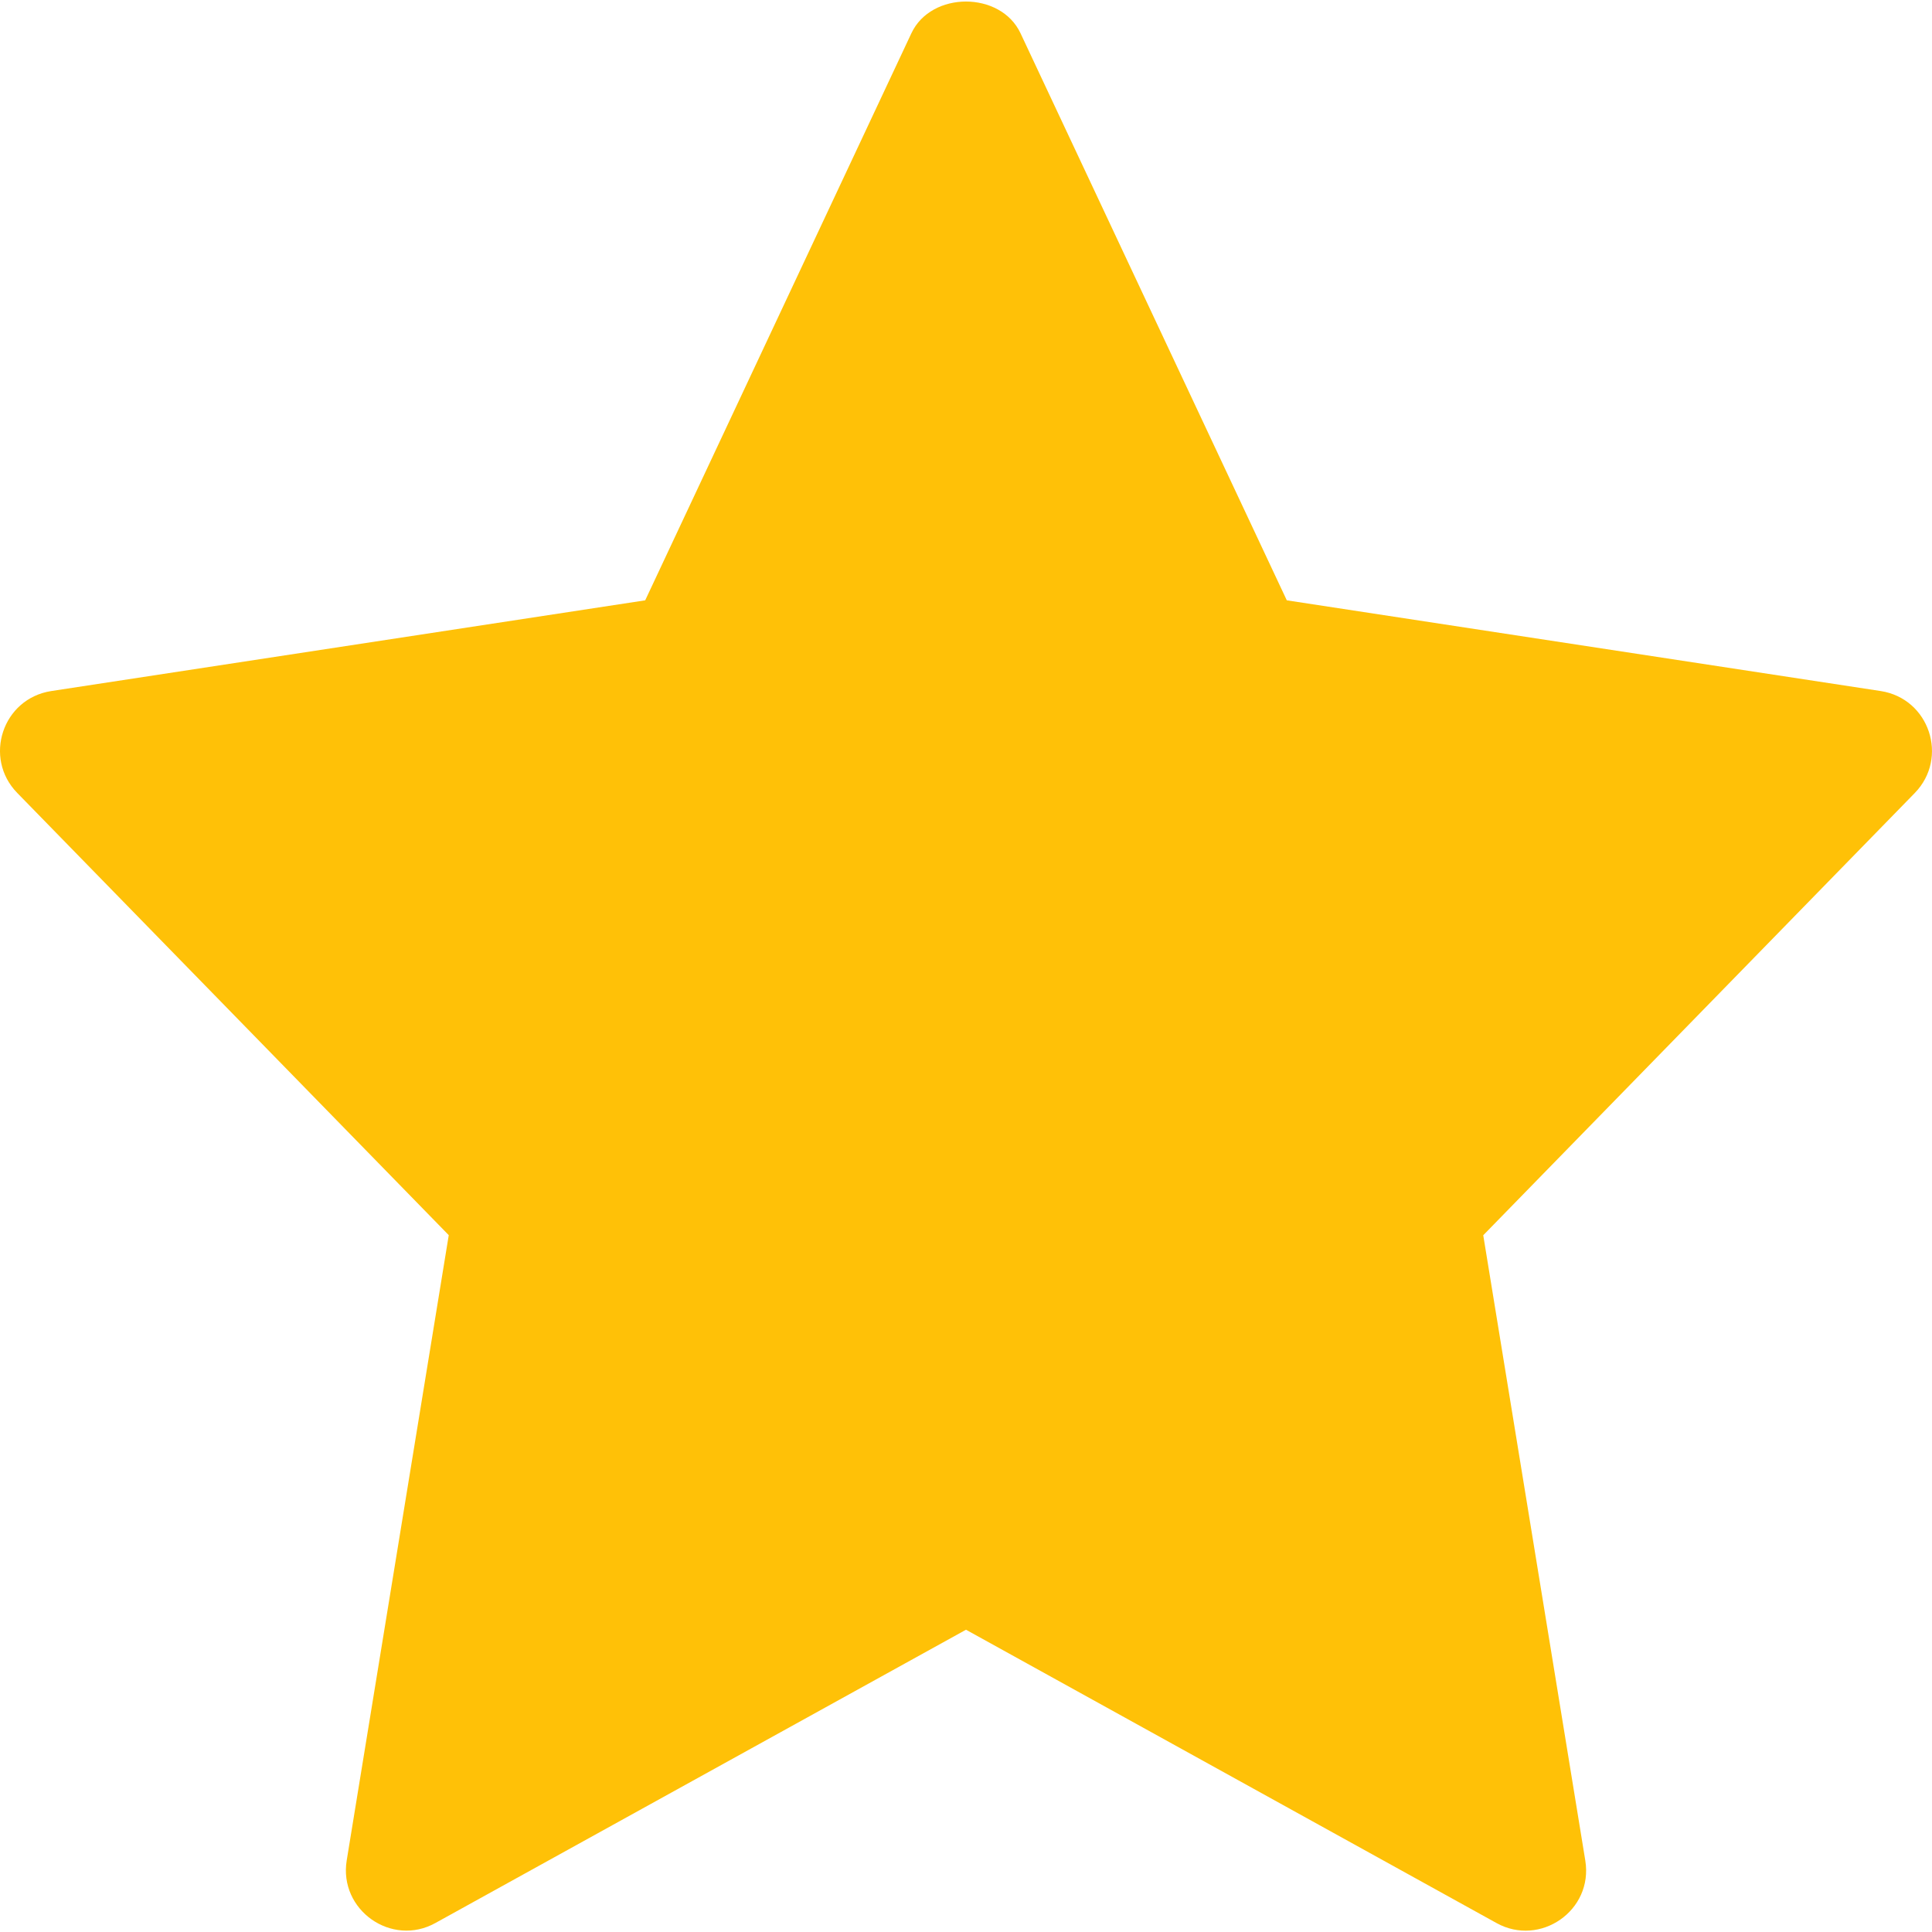 <svg width="22" height="22" viewBox="0 0 22 22" fill="none" xmlns="http://www.w3.org/2000/svg">
<g clip-path="url(#clip0_22_1224)">
<path d="M21.416 7.869L14.653 6.836L11.621 0.379C11.395 -0.103 10.604 -0.103 10.378 0.379L7.347 6.836L0.584 7.869C0.028 7.955 -0.193 8.63 0.196 9.029L5.11 14.065L3.948 21.185C3.856 21.75 4.46 22.175 4.959 21.897L11 18.558L17.041 21.898C17.536 22.173 18.145 21.757 18.052 21.186L16.89 14.066L21.804 9.03C22.193 8.63 21.971 7.955 21.416 7.869Z" fill="#FFC107"/>
</g>
<defs>
<clipPath id="clip0_22_1224">
<rect width="22" height="22" fill="white"/>
</clipPath>
</defs>
</svg>
